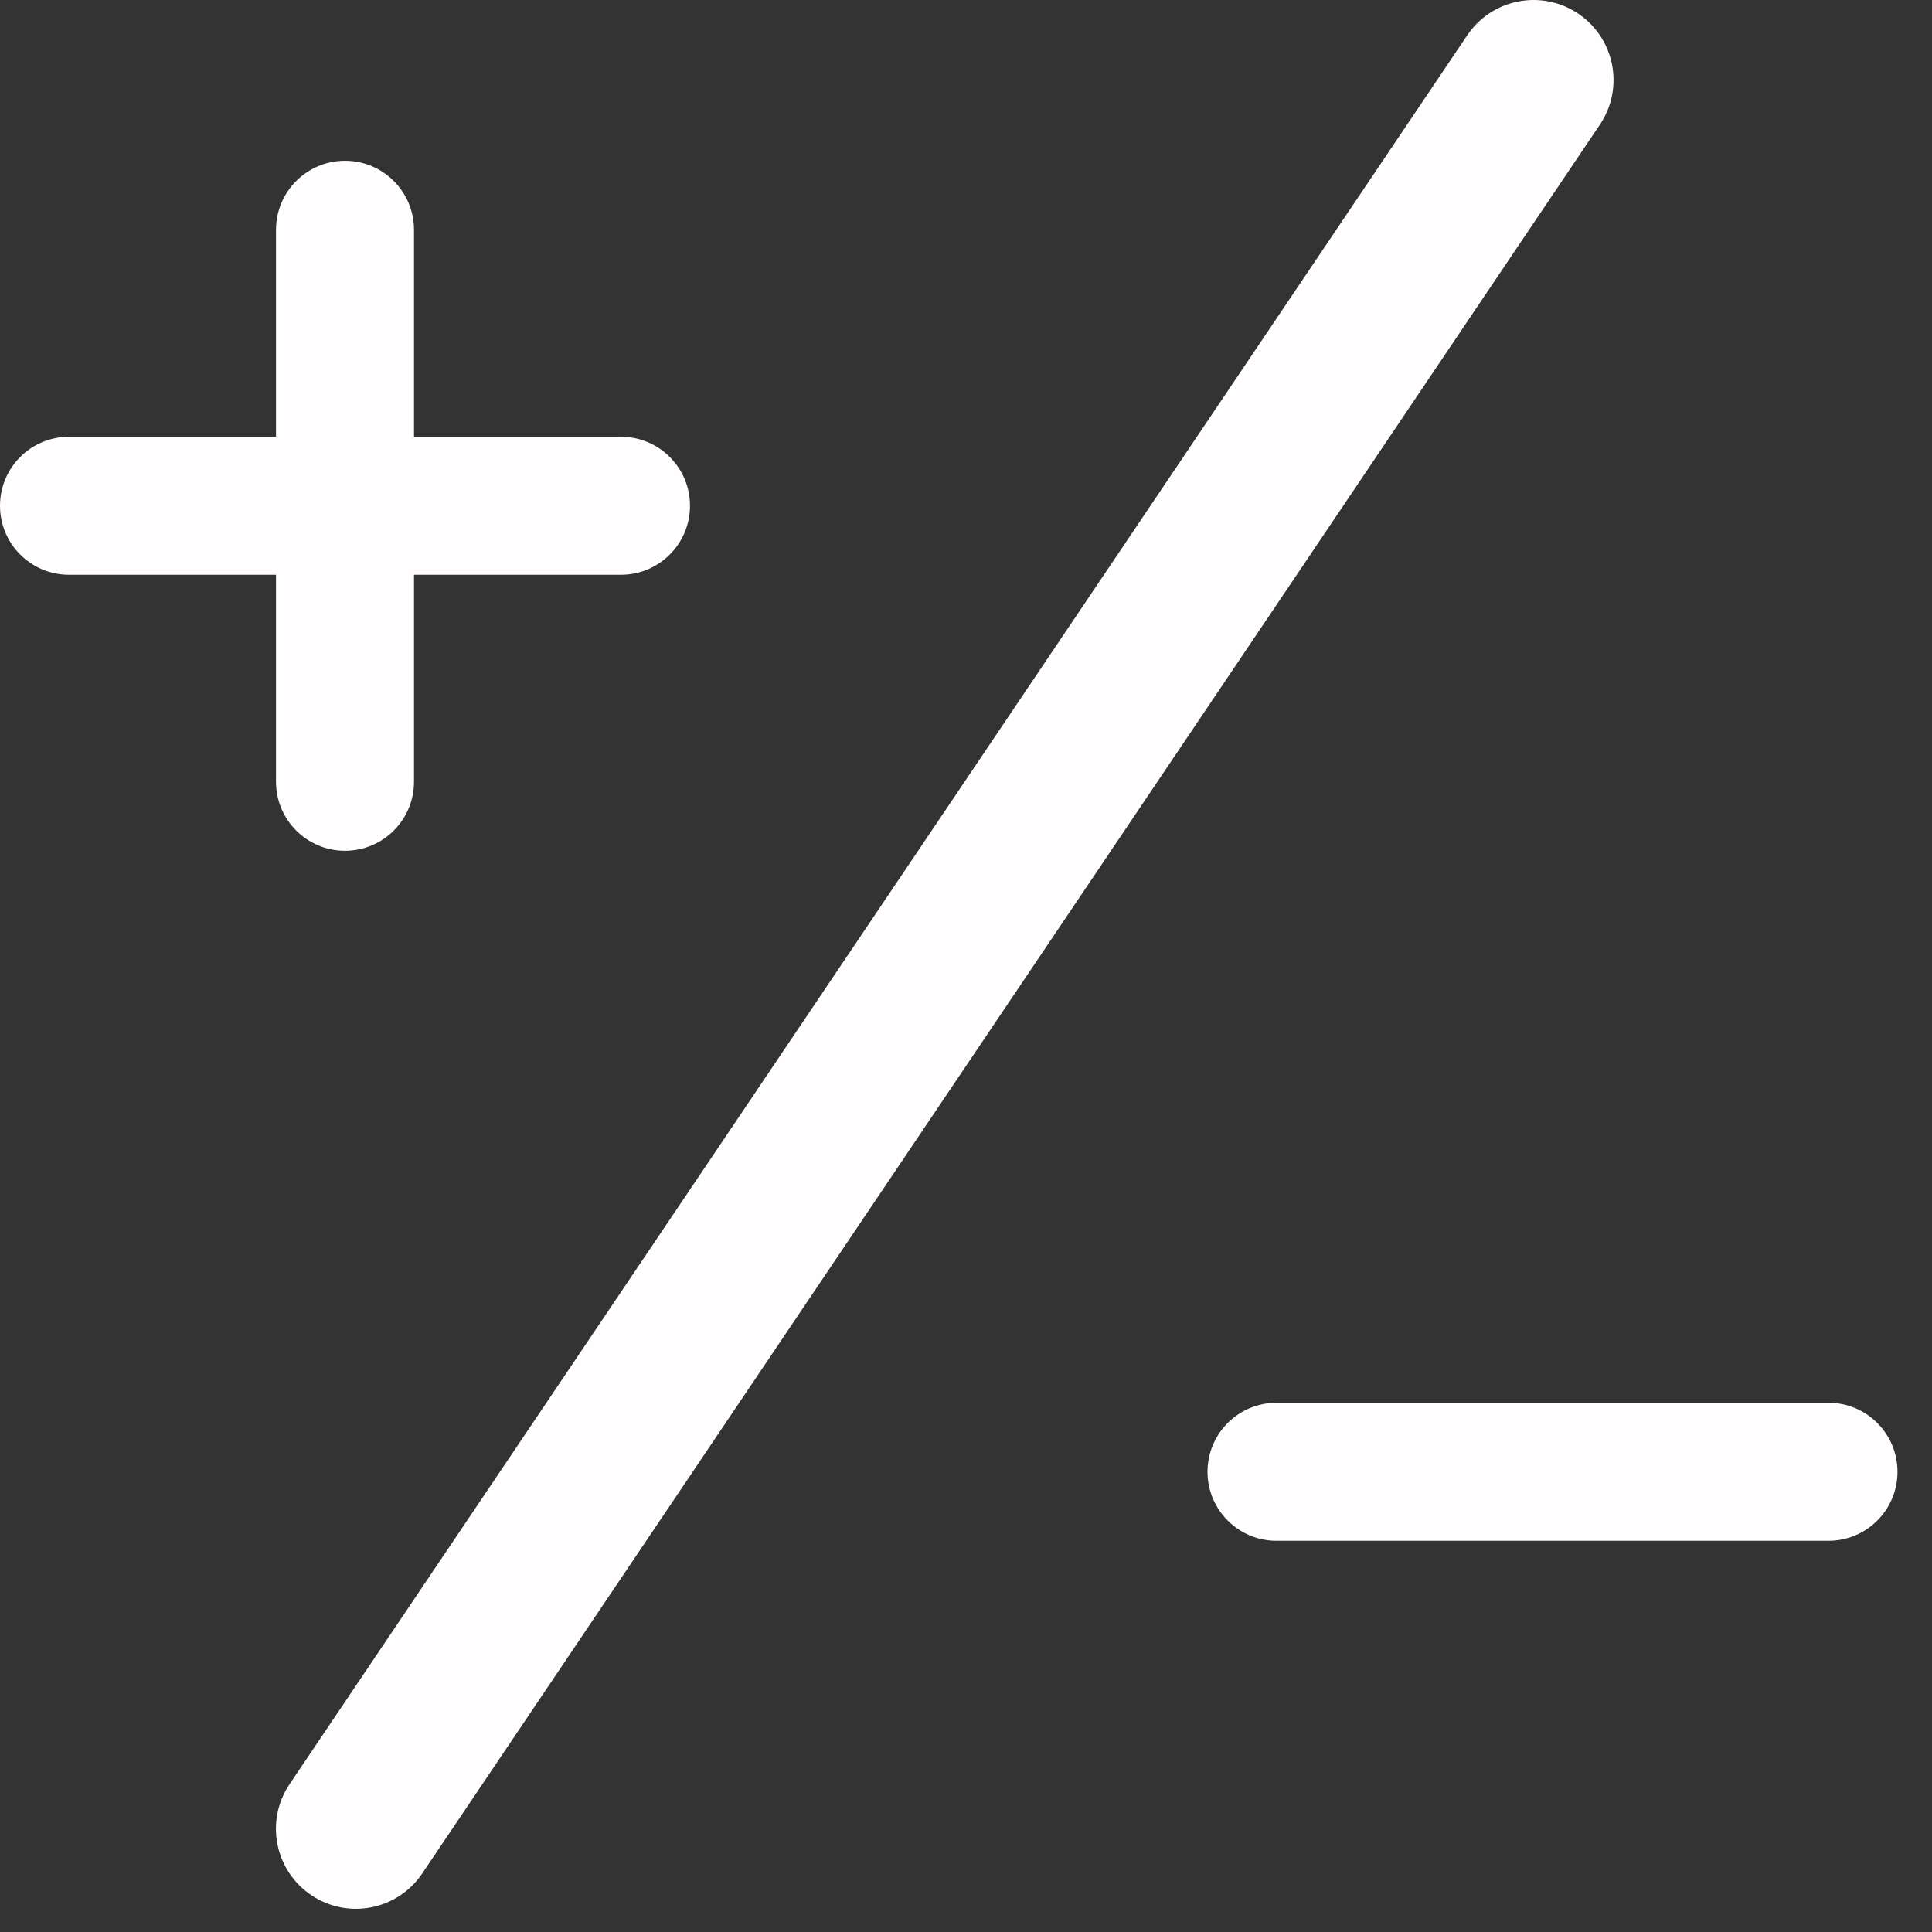 <svg width="28" height="28" viewBox="0 0 28 28" fill="none" xmlns="http://www.w3.org/2000/svg">
<rect x="0" y="0" width="28" height="28" fill="#333333" stroke="none"/>
<g id="sign">
<path d="M4.511 27.466C3.98 27.109 3.839 26.388 4.197 25.857L21.264 0.512C21.621 -0.019 22.342 -0.16 22.873 0.198C23.404 0.555 23.544 1.276 23.187 1.806L6.119 27.152C5.762 27.683 5.042 27.824 4.511 27.466Z" fill="#FFFDFD"/>
<path d="M17.5 21.33C17.5 20.778 17.948 20.33 18.5 20.33H26.5C27.052 20.33 27.5 20.778 27.5 21.33C27.5 21.882 27.052 22.33 26.5 22.33H18.5C17.948 22.33 17.5 21.882 17.5 21.33Z" fill="#FFFDFD"/>
<path d="M0 7.33C0 6.778 0.448 6.33 1 6.33H9C9.552 6.33 10 6.778 10 7.33C10 7.882 9.552 8.33 9 8.33H1C0.448 8.33 0 7.882 0 7.33Z" fill="#FFFDFD"/>
<path d="M5 12.33C4.448 12.33 4 11.882 4 11.33L4 3.33C4 2.778 4.448 2.33 5 2.33C5.552 2.33 6 2.778 6 3.33L6 11.33C6 11.882 5.552 12.33 5 12.33Z" fill="#FFFDFD"/>
</g>
</svg>
